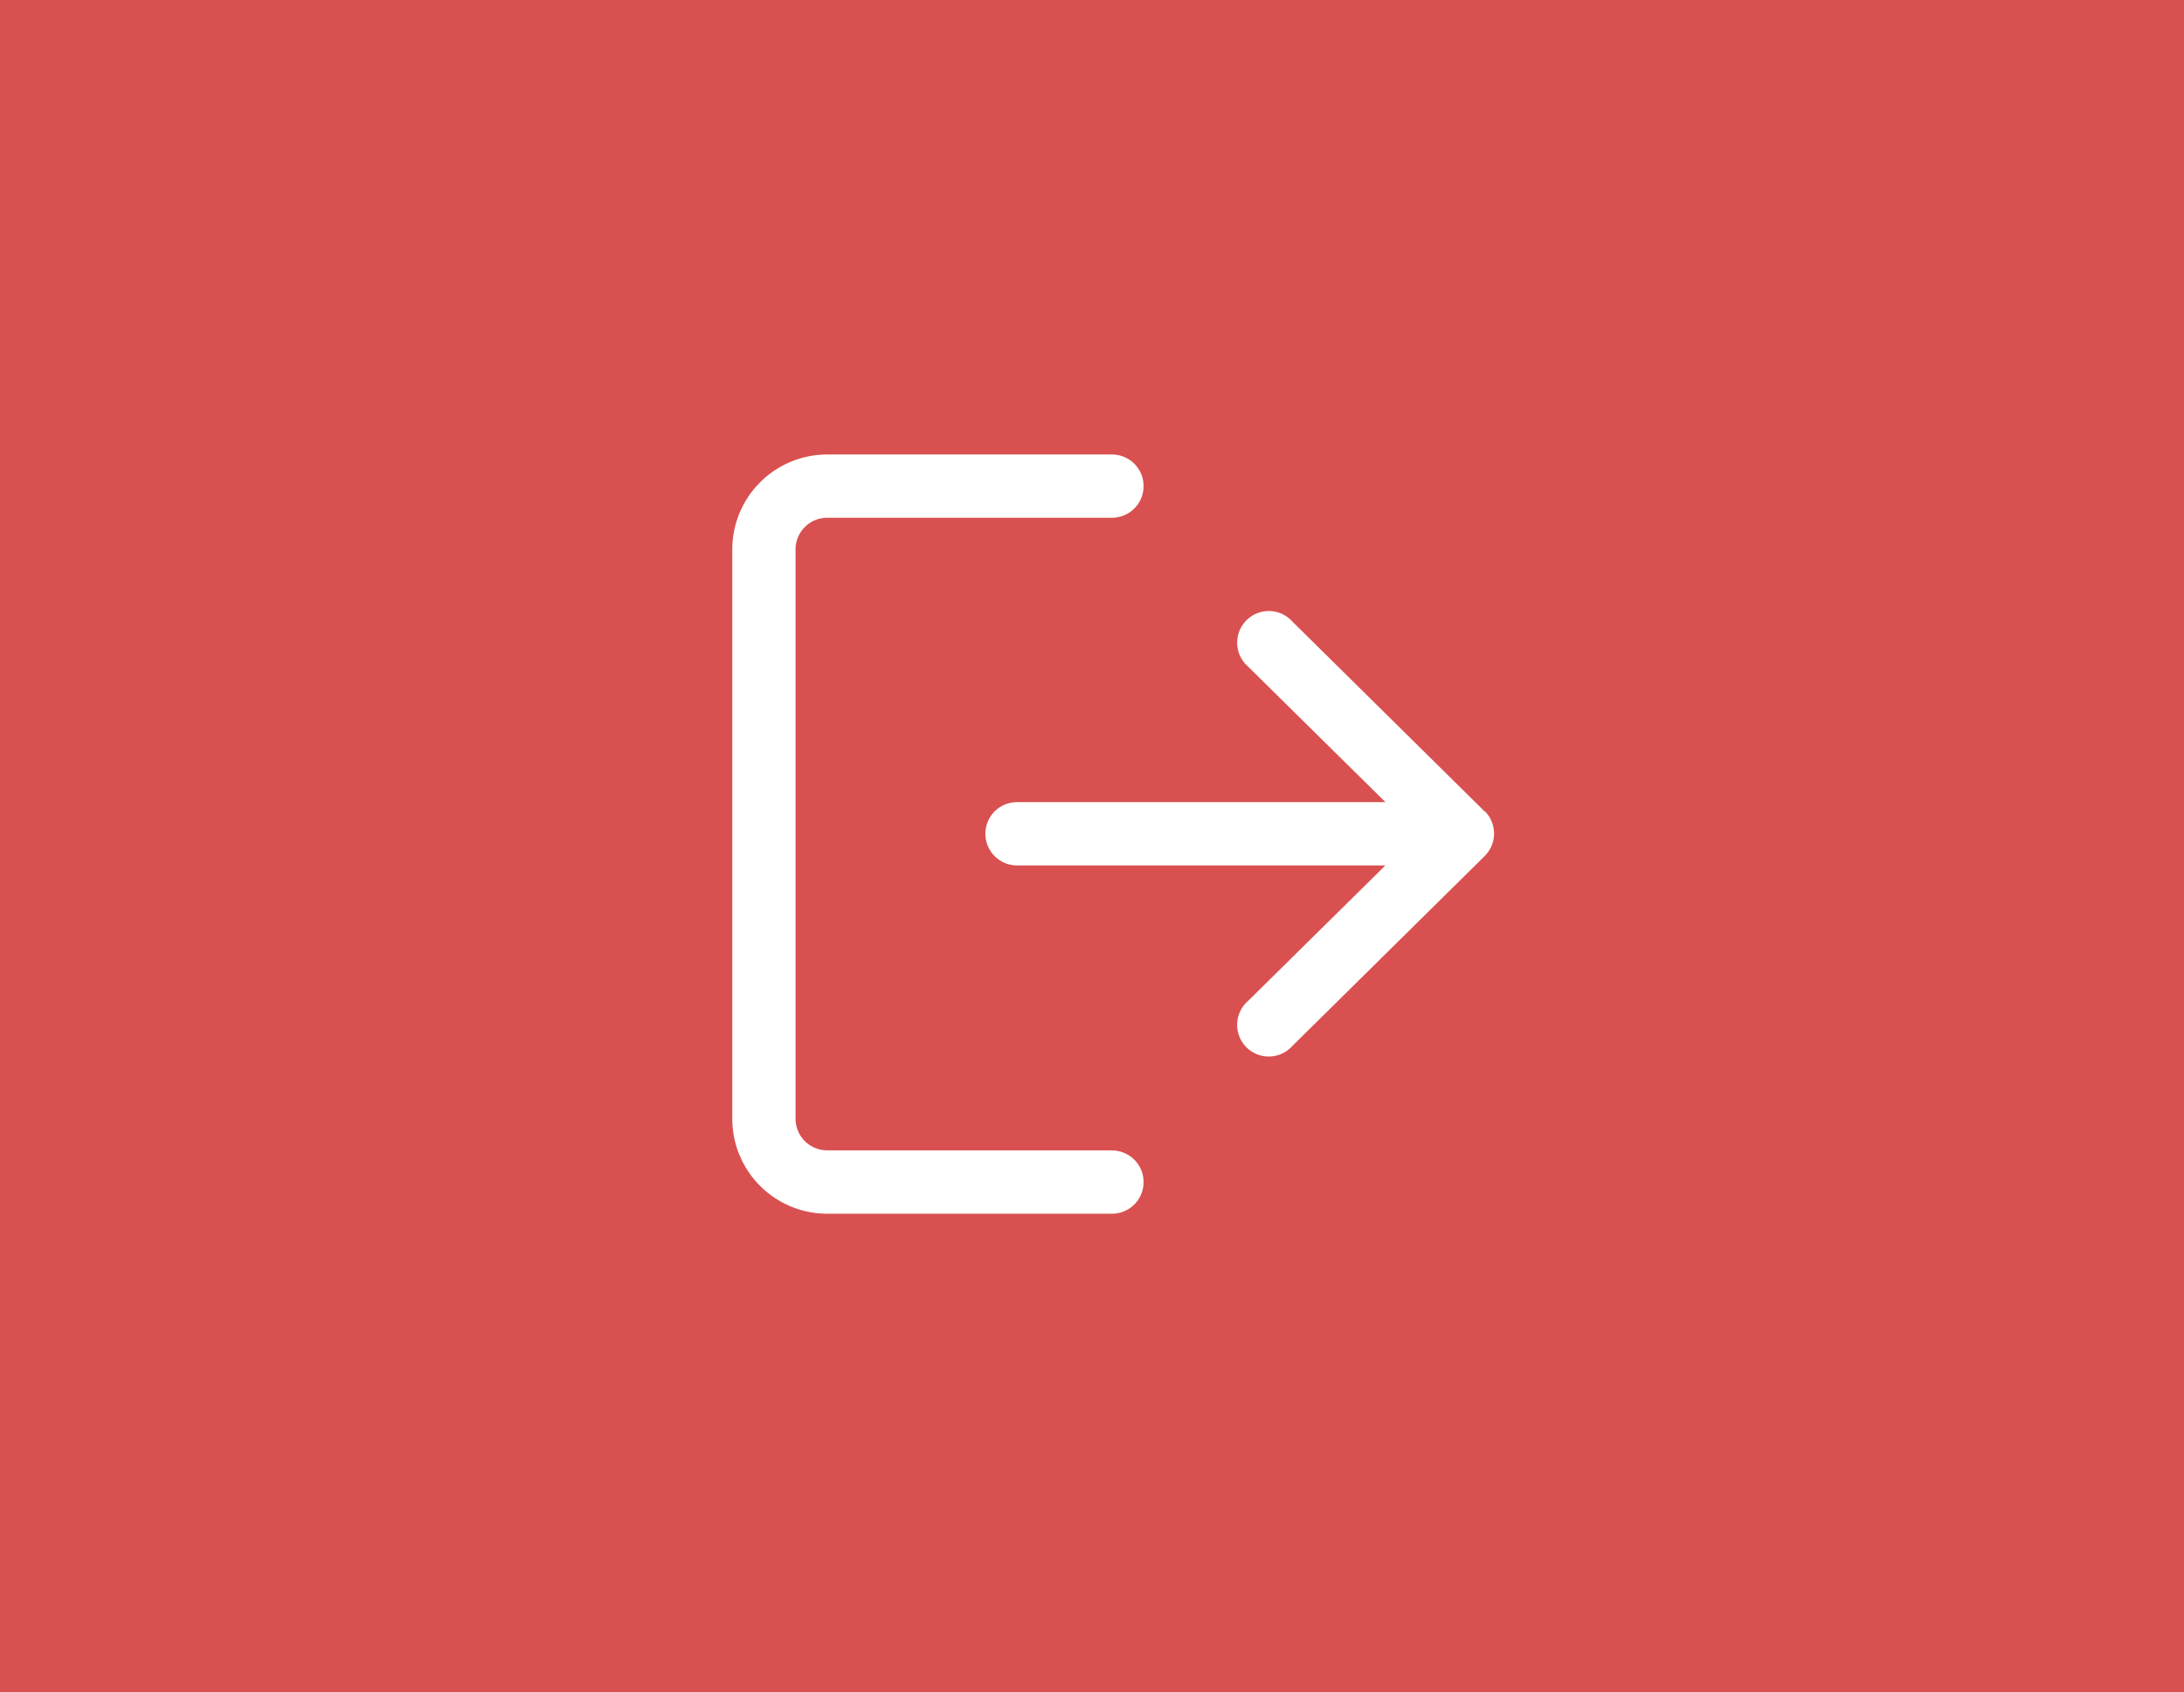 <svg xmlns="http://www.w3.org/2000/svg" width="63.229" height="49" viewBox="0 0 63.229 49">
  <g id="Group_108" data-name="Group 108" transform="translate(0)">
    <rect id="Rectangle_49" data-name="Rectangle 49" width="63.229" height="49" fill="#d95050"/>
    <g id="logout" transform="translate(21.2 13.157)">
      <g id="Group_103" data-name="Group 103" transform="translate(0 0)">
        <g id="Group_102" data-name="Group 102">
          <path id="Path_85" data-name="Path 85" d="M10.992,21H2.748a.916.916,0,0,1-.916-.916V3.6a.916.916,0,0,1,.916-.916h8.244a.916.916,0,0,0,0-1.832H2.748A2.751,2.751,0,0,0,0,3.6V20.087a2.751,2.751,0,0,0,2.748,2.748h8.244a.916.916,0,0,0,0-1.832Z" transform="translate(0 -0.85)" fill="#fff"/>
        </g>
      </g>
      <g id="Group_105" data-name="Group 105" transform="translate(7.328 4.58)">
        <g id="Group_104" data-name="Group 104">
          <path id="Path_86" data-name="Path 86" d="M184.557,112.925l-5.569-5.5a.916.916,0,1,0-1.286,1.3l3.98,3.928H171.016a.916.916,0,0,0,0,1.832h10.665l-3.98,3.928a.916.916,0,1,0,1.286,1.3l5.569-5.5a.916.916,0,0,0,0-1.3Z" transform="translate(-170.1 -107.165)" fill="#fff"/>
        </g>
      </g>
    </g>
  </g>
</svg>
